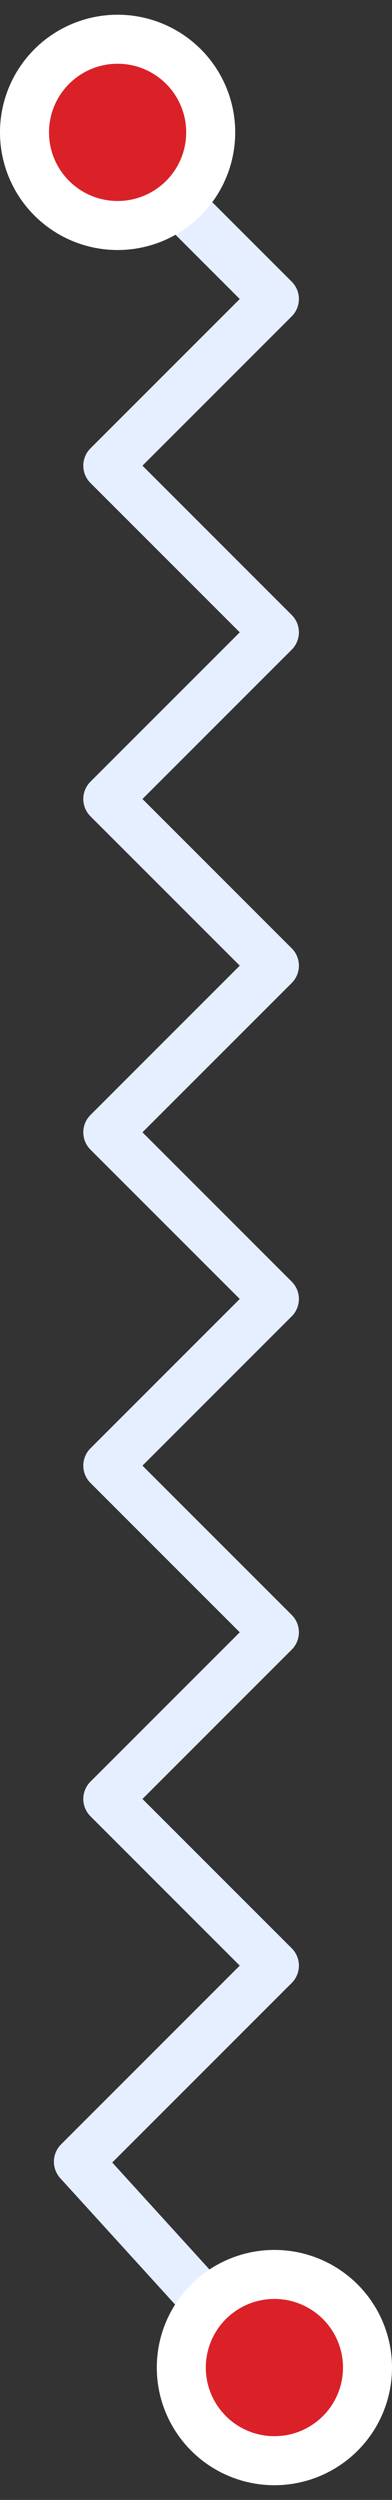 <svg width="16" height="102" viewBox="0 0 16 102" fill="none" xmlns="http://www.w3.org/2000/svg">
<rect x="0" y="0" width="16" height="102" fill="#333333" stroke="none"/>
<path d="M11.2 97L3.2 88.2L11.2 80.2L4.4 73.4L11.2 66.6L4.4 59.8L11.2 53L4.4 46.2L11.2 39.4L4.4 32.6L11.2 25.8L4.4 19L11.2 12.2L4.4 5.4" stroke="#E6EFFF" stroke-width="2" stroke-linecap="round" stroke-linejoin="round"/>
<circle cx="4.8" cy="5.401" r="3.8" transform="rotate(-90 4.8 5.401)" fill="#DA2128" stroke="white" stroke-width="2"/>
<circle cx="11.2" cy="96.6" r="3.8" transform="rotate(-90 11.2 96.6)" fill="#DA2128" stroke="white" stroke-width="2"/>
</svg>
